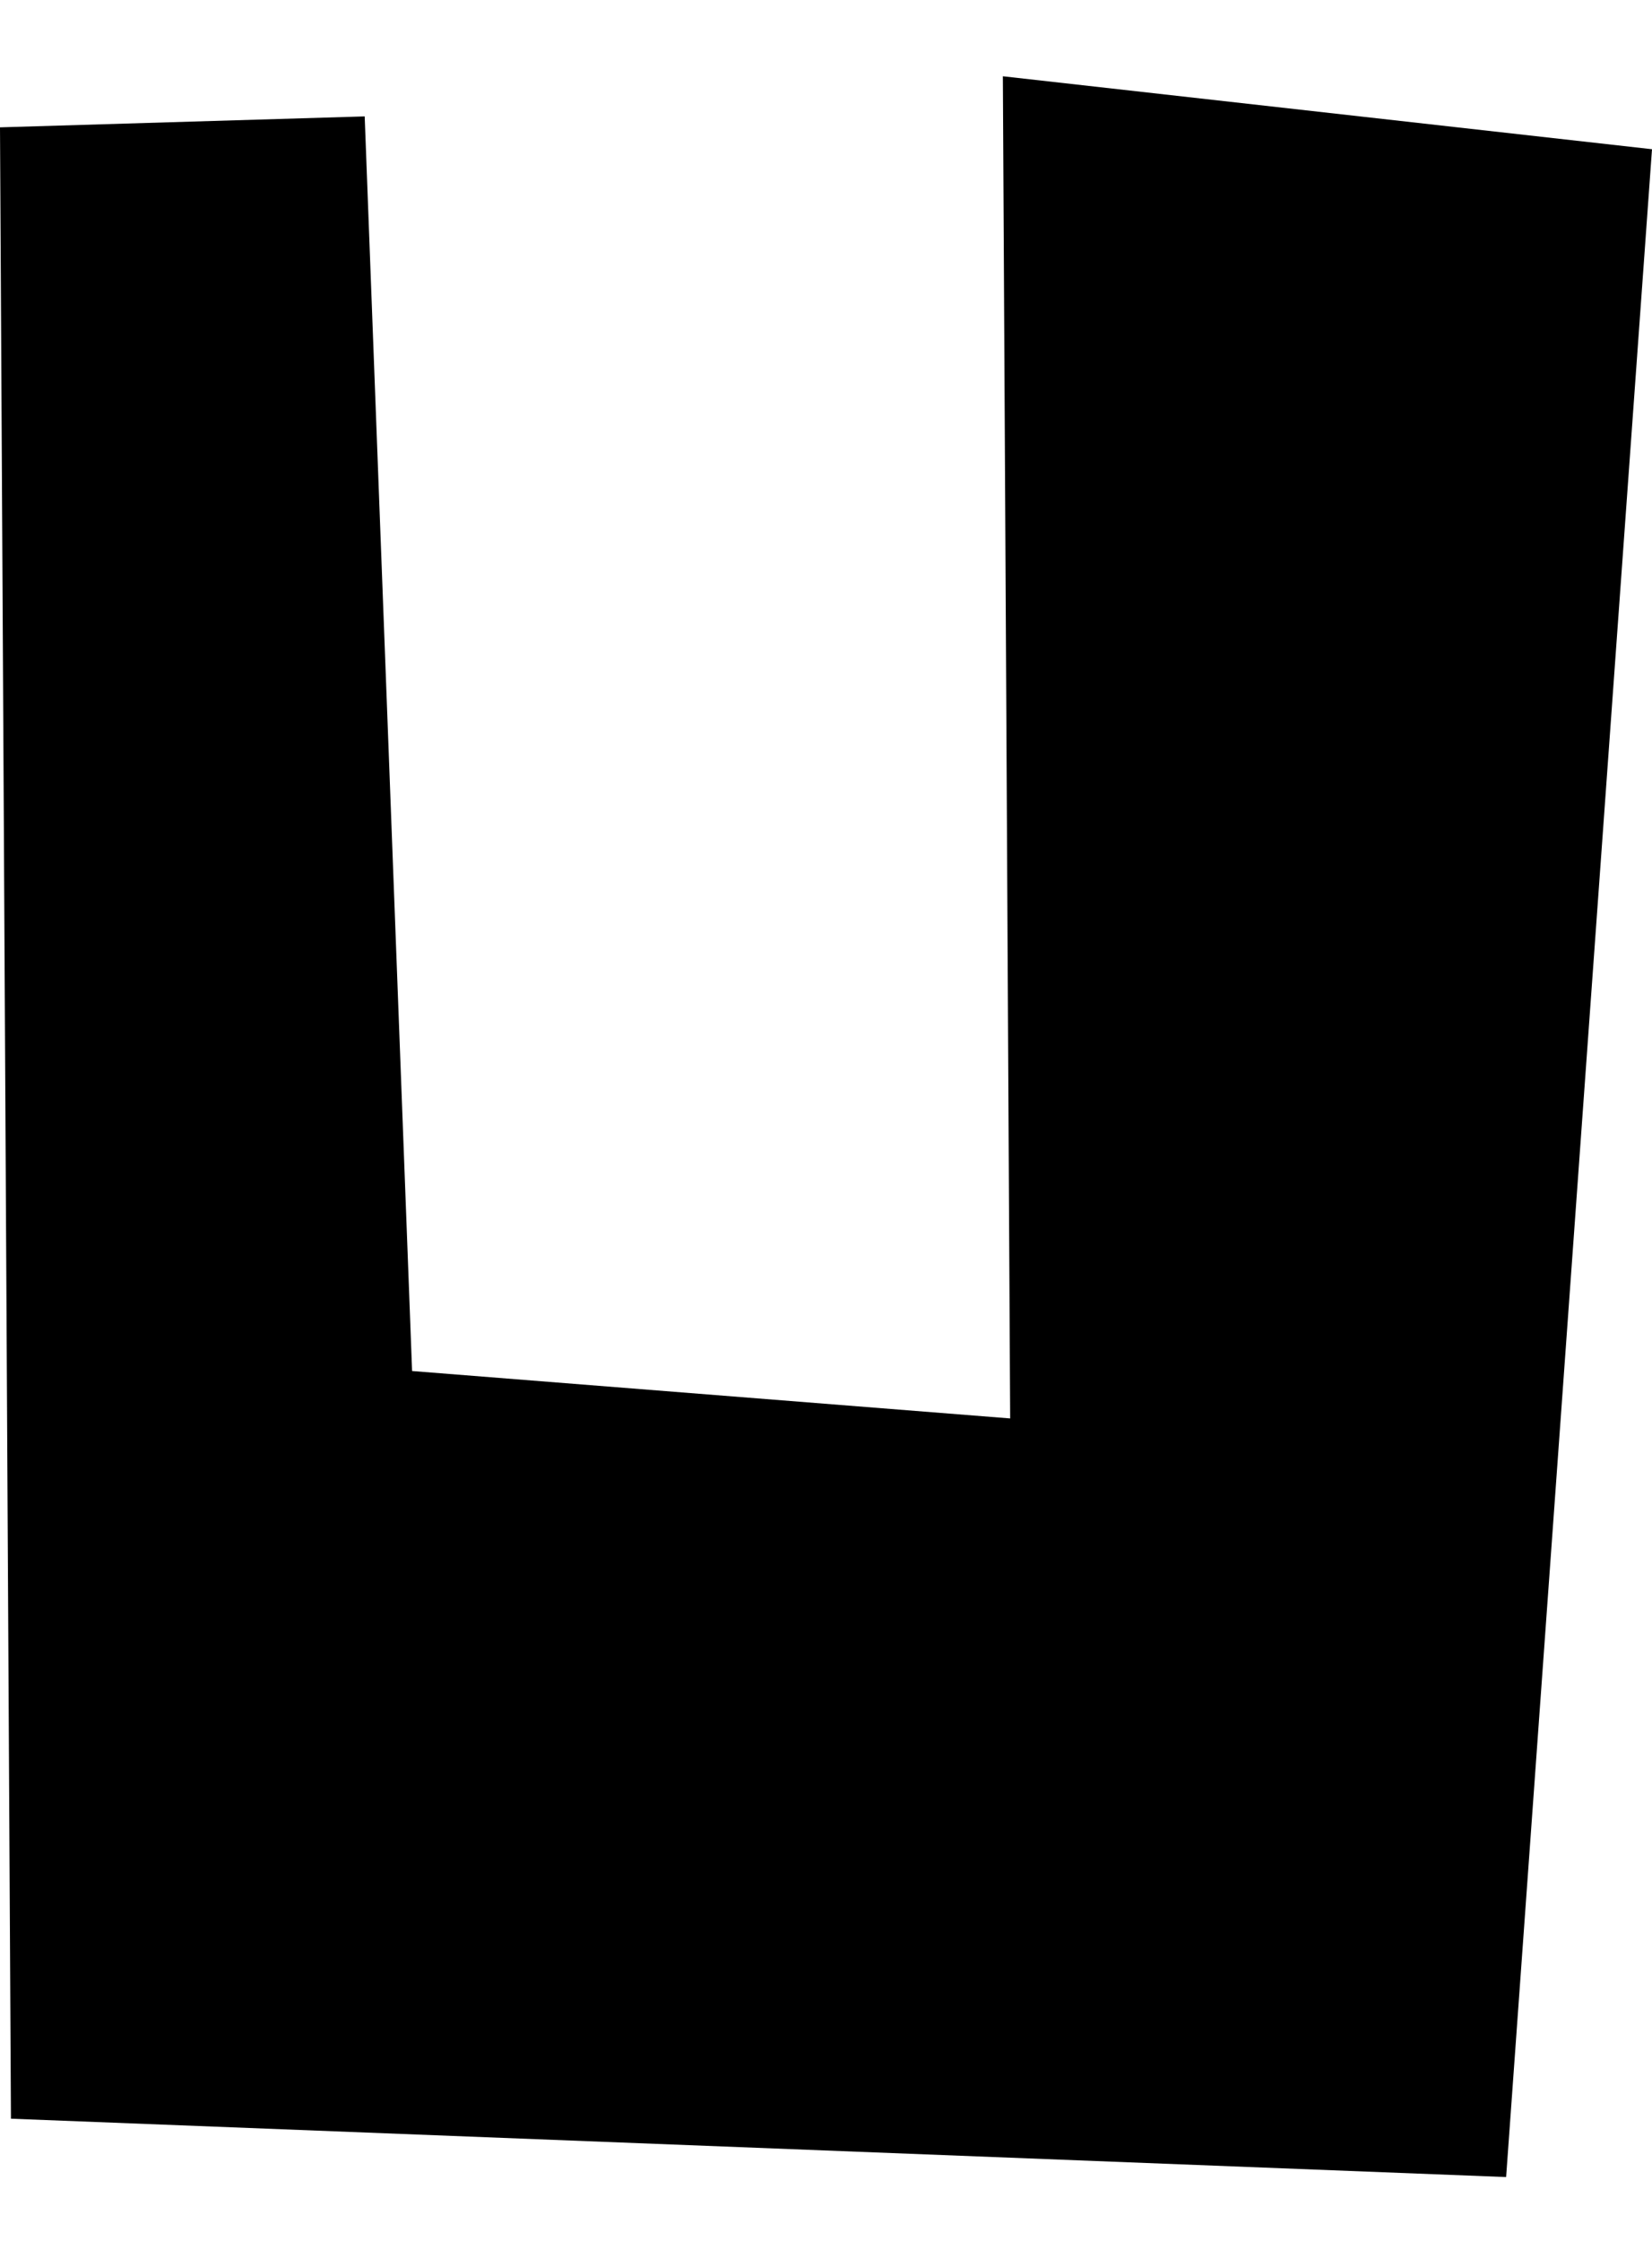 <?xml version="1.0" encoding="utf-8"?>

<svg version="1.0"
	id="glyph_C"
	xmlns="http://www.w3.org/2000/svg"
	xmlns:xlink="http://www.w3.org/1999/xlink"
	x="0px"
	y="0px"
	width="72.588px"
	height="98.466px">

<!-- Editor: Birdfont 5.0.22 -->

<g id="C">
<path style="fill:#000000;stroke-width:0px" d="M18.107 60.236 C24.677 60.757 37.816 61.798 44.386 62.319 C44.306 47.577 44.146 18.093 44.065 3.351 C51.196 4.153 65.457 5.755 72.588 6.556 C70.985 28.829 67.781 73.375 66.178 95.649 C49.754 95.008 16.905 93.726 0.481 93.085 C0.361 71.212 0.12 27.467 0 5.595 C4.006 5.475 12.018 5.234 16.024 5.114 C16.545 18.895 17.586 46.455 18.107 60.236 z" id="path_C_0" />
</g>
</svg>
